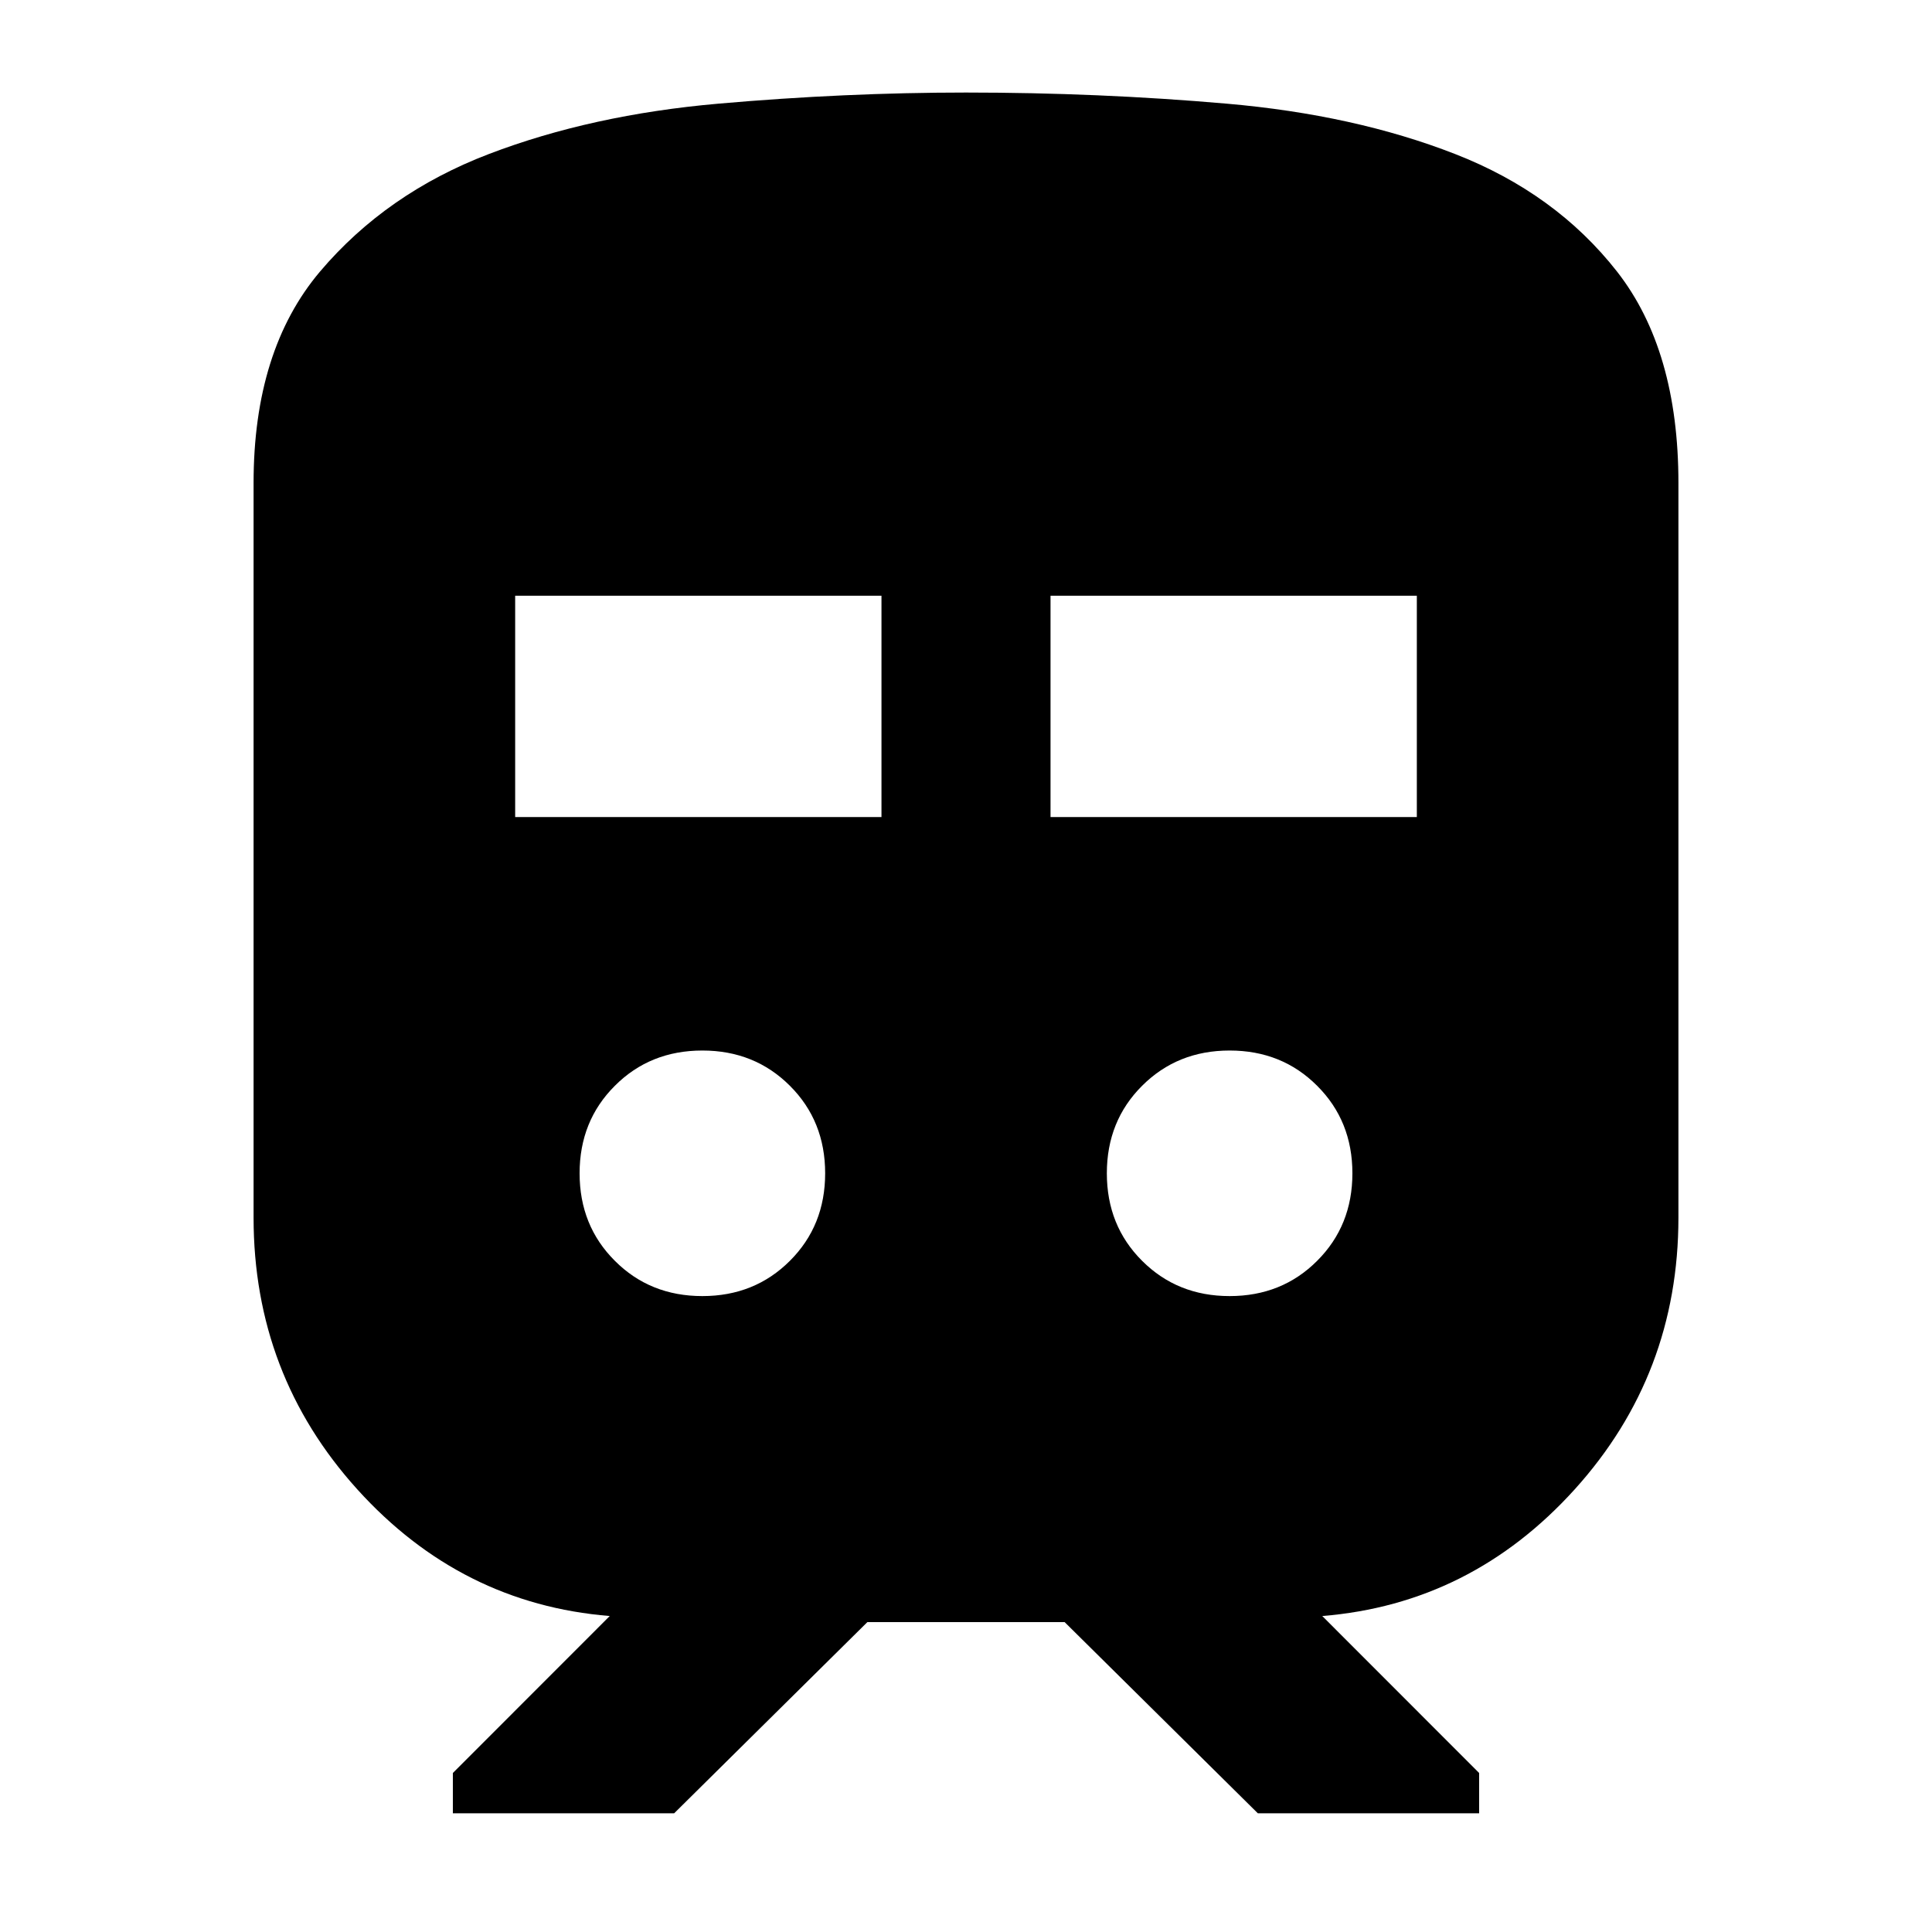 <svg xmlns="http://www.w3.org/2000/svg" height="20" width="20"><path d="M2.625 12.604V5q0-1.375.687-2.188Q4 2 5.062 1.594q1.063-.406 2.376-.521Q8.75.958 10 .958q1.375 0 2.698.115t2.364.521Q16.104 2 16.74 2.812q.635.813.635 2.188v7.604q0 1.625-1.073 2.813-1.073 1.187-2.614 1.312l1.624 1.625v.417h-2.291l-2-1.979H8.979l-2 1.979H4.688v-.417l1.624-1.625q-1.541-.125-2.614-1.312-1.073-1.188-1.073-2.813Zm2.708-4.146h3.792V6.167H5.333Zm5.542 0h3.792V6.167h-3.792Zm-3.604 4.959q.541 0 .906-.365.365-.364.365-.906t-.365-.906q-.365-.365-.906-.365-.542 0-.906.365-.365.364-.365.906t.365.906q.364.365.906.365Zm5.458 0q.542 0 .906-.365.365-.364.365-.906t-.365-.906q-.364-.365-.906-.365-.541 0-.906.365-.365.364-.365.906t.365.906q.365.365.906.365Z"/></svg>
